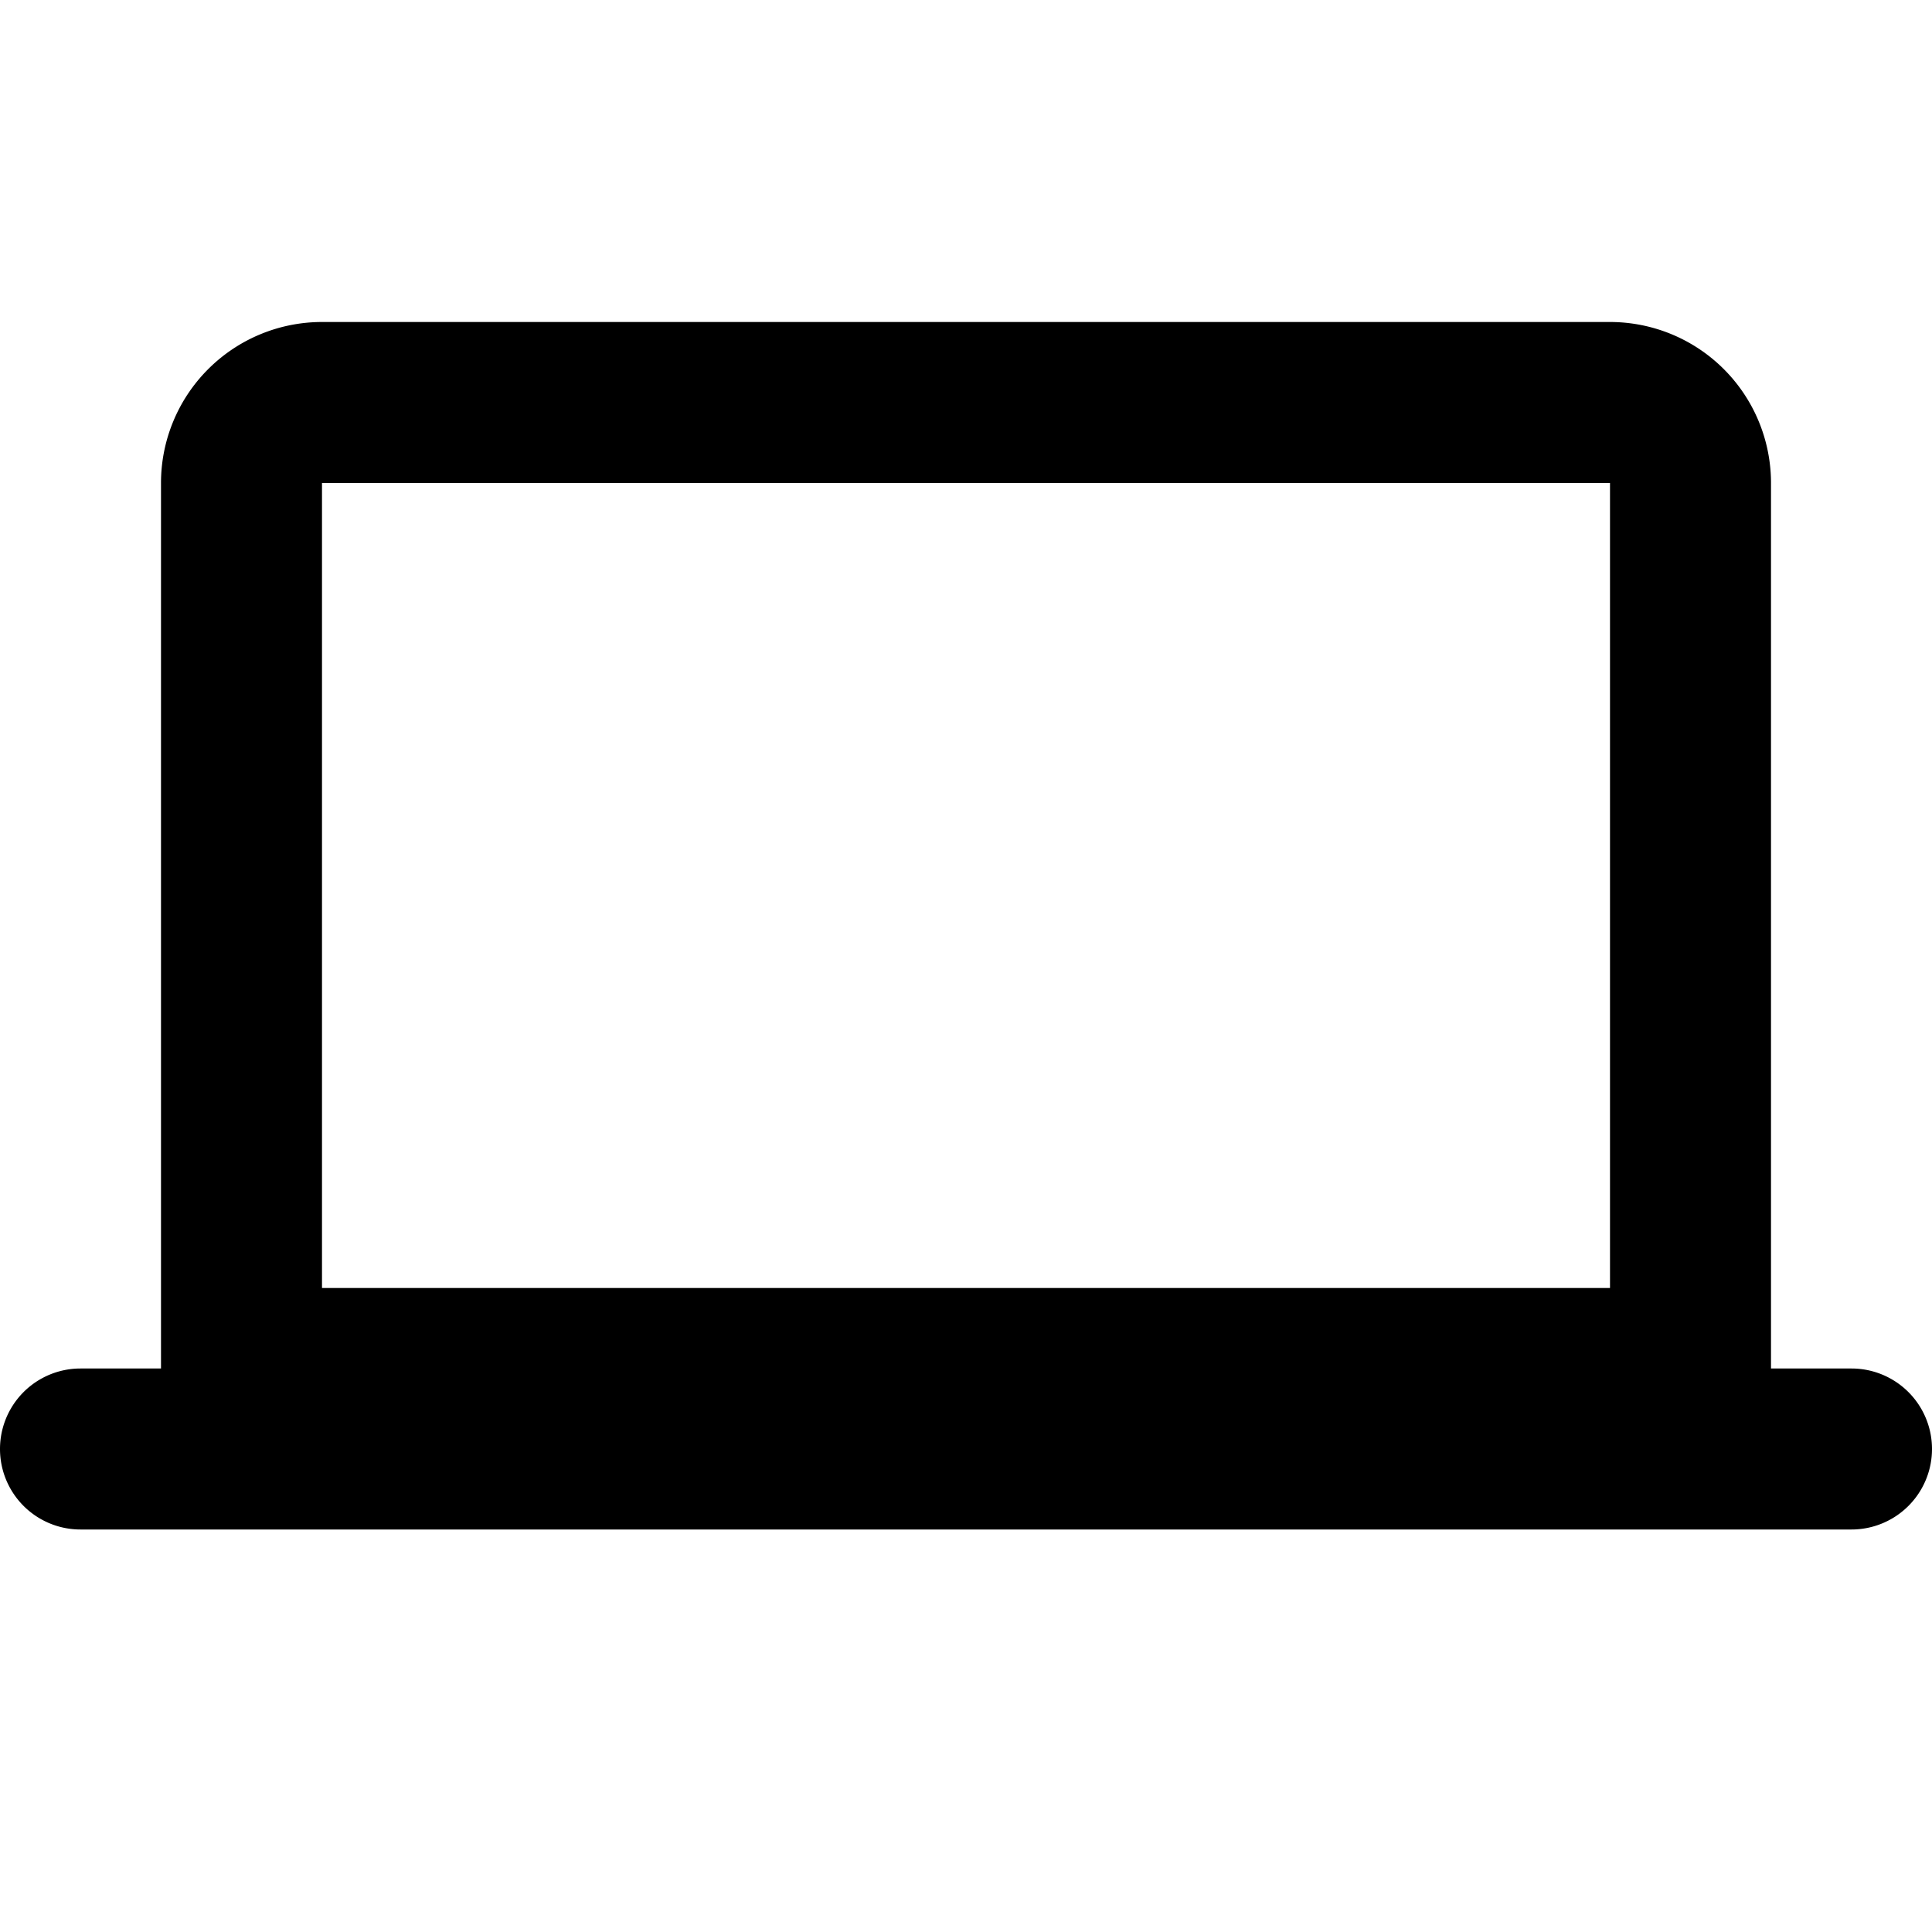 <svg width="24" height="24" fill="none" xmlns="http://www.w3.org/2000/svg"><path fill-rule="evenodd" clip-rule="evenodd" d="M2 6a2 2 0 0 1 2-2h16a2 2 0 0 1 2 2v11h1a1 1 0 1 1 0 2H1a1 1 0 1 1 0-2h1V6Zm18 10H4V6h16v10Z" fill="#000"/></svg>
